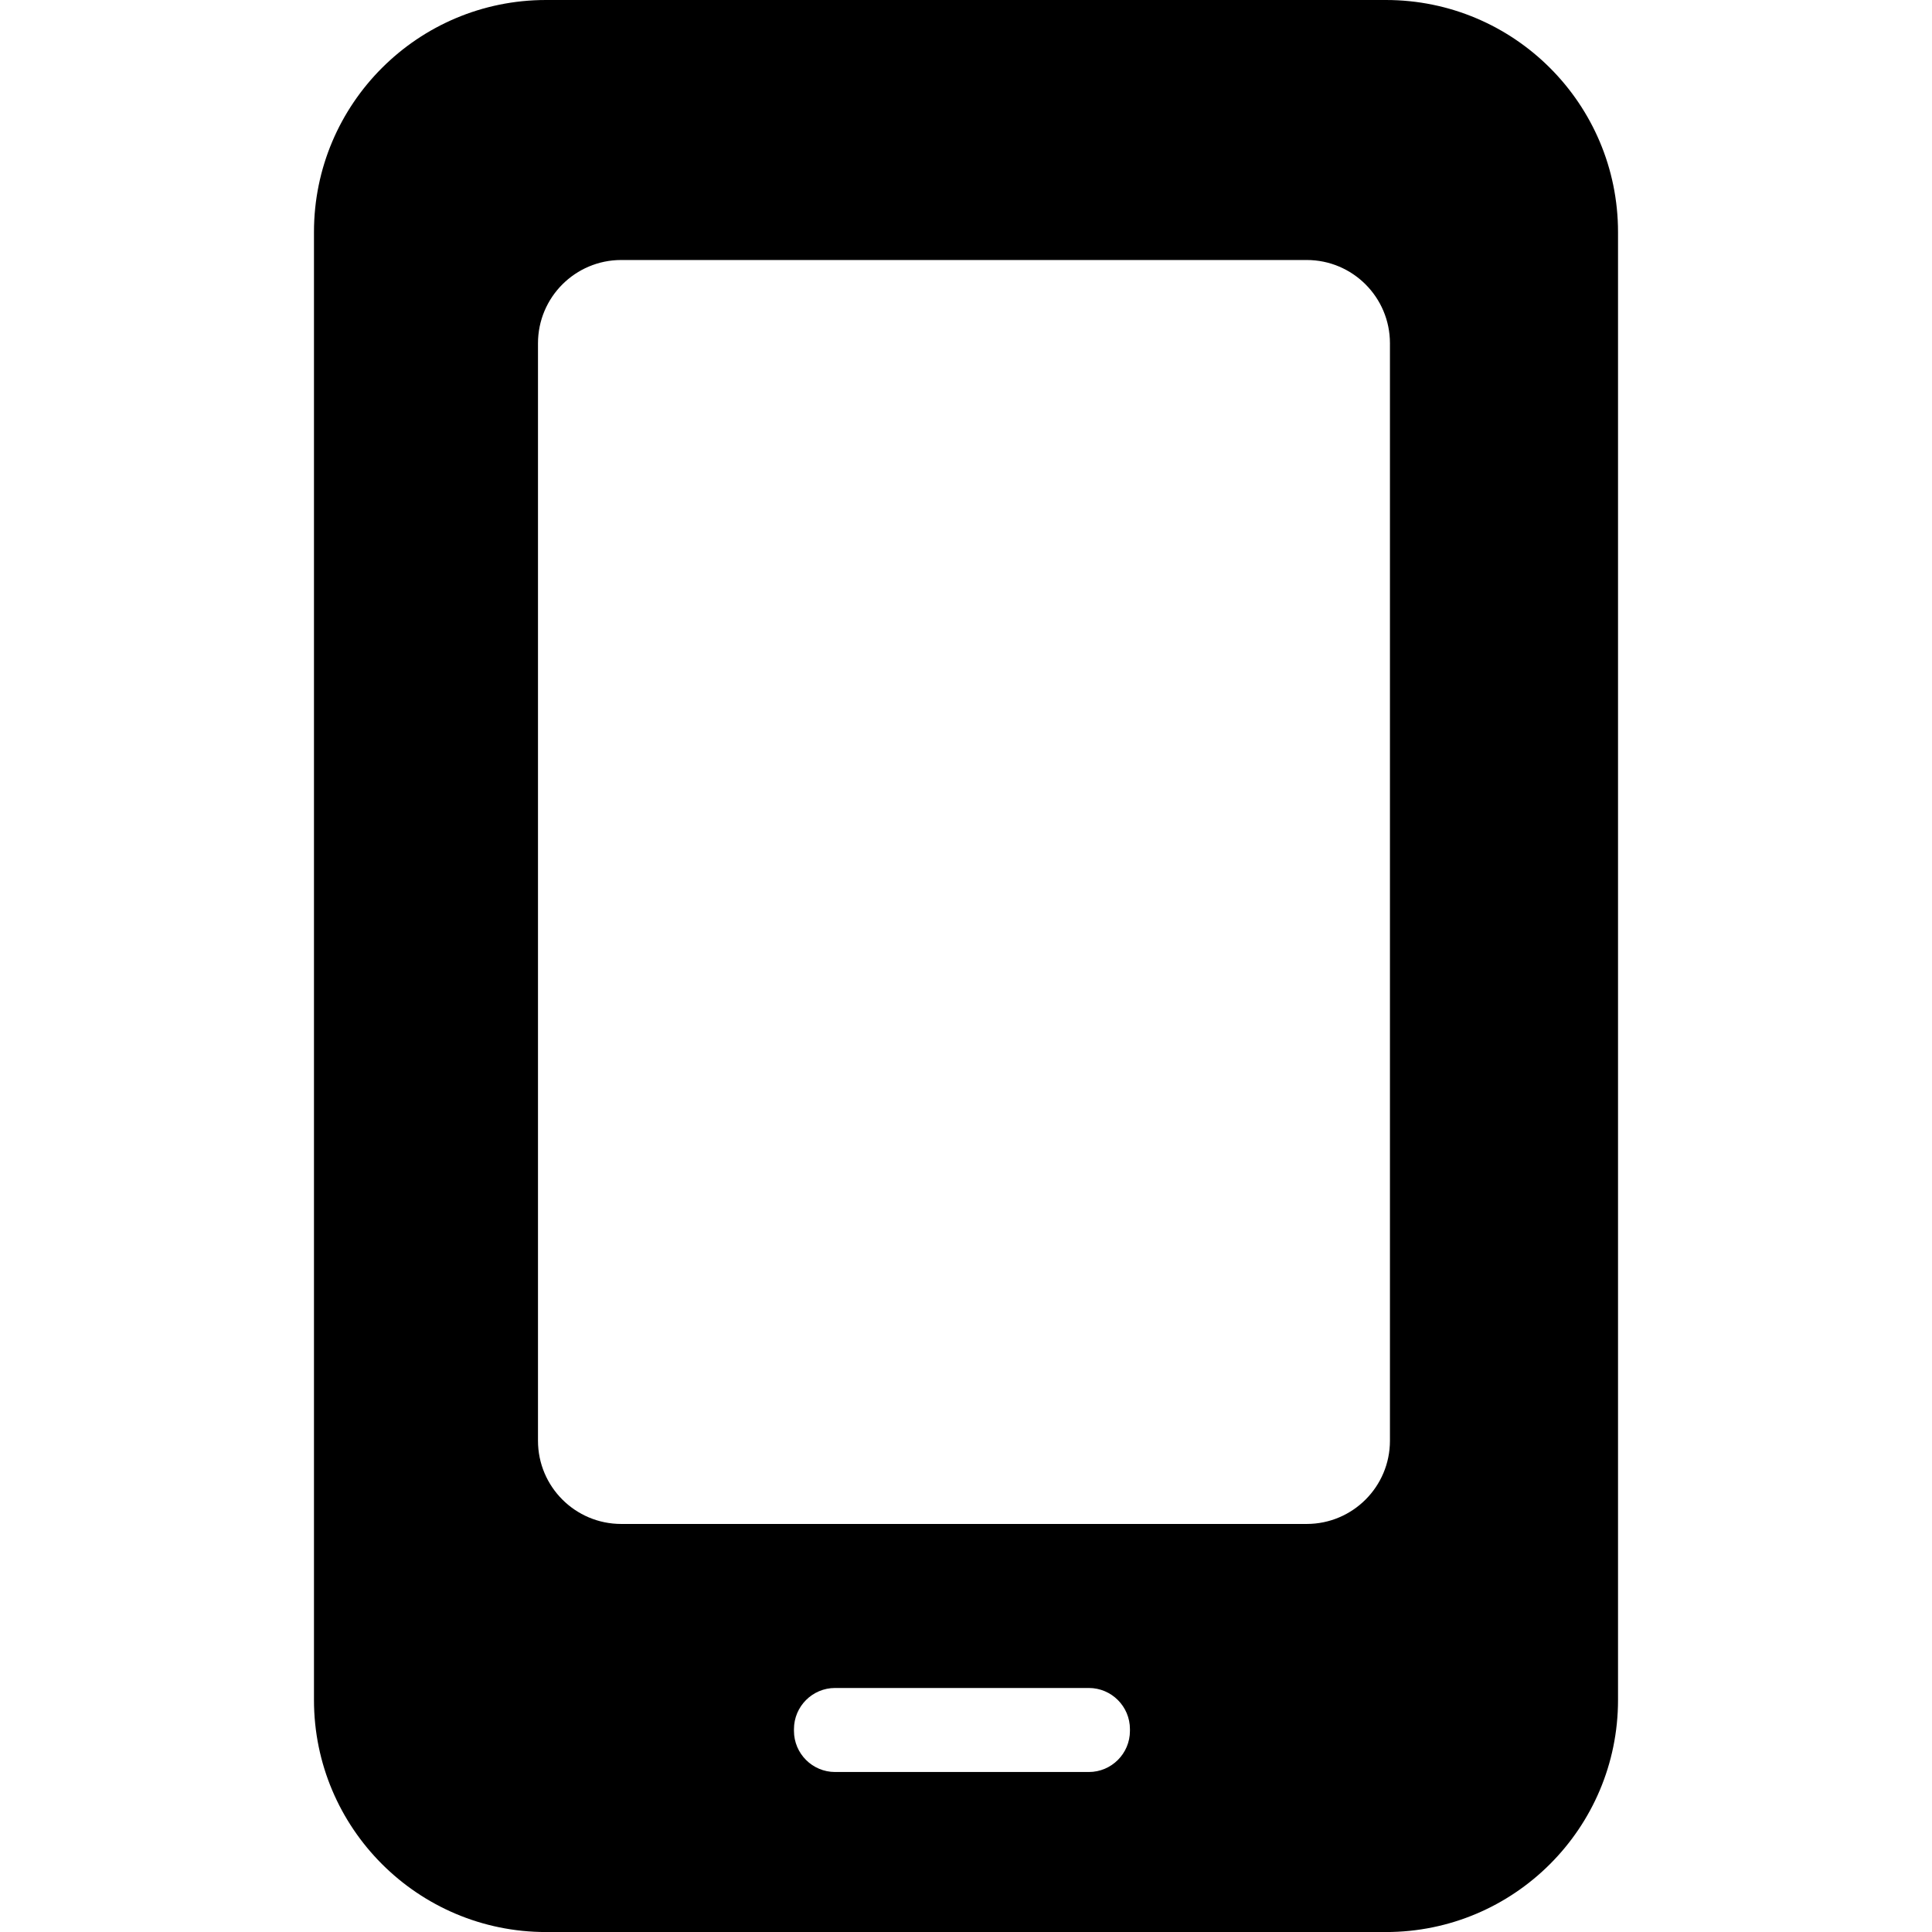 <?xml version="1.0" encoding="iso-8859-1"?>
<!-- Generator: Adobe Illustrator 16.0.0, SVG Export Plug-In . SVG Version: 6.00 Build 0)  -->
<!DOCTYPE svg PUBLIC "-//W3C//DTD SVG 1.1//EN" "http://www.w3.org/Graphics/SVG/1.1/DTD/svg11.dtd">
<svg version="1.1" id="Capa_1" xmlns="http://www.w3.org/2000/svg" xmlns:xlink="http://www.w3.org/1999/xlink" x="0px" y="0px"
	 width="45.572px" height="45.572px" viewBox="0 0 45.572 45.572" style="enable-background:new 0 0 45.572 45.572;"
	 xml:space="preserve">
<g>
	<path d="M32.691,0H12.88C9.857,0,7.406,2.45,7.406,5.474v34.624c0,3.022,2.45,5.475,5.474,5.475h19.812
		c3.022,0,5.474-2.451,5.474-5.475V5.474C38.165,2.451,35.715,0,32.691,0z M26.653,40.828c0,0.535-0.435,0.97-0.97,0.97h-5.985
		c-0.535,0-0.97-0.435-0.97-0.97v-0.041c0-0.536,0.435-0.971,0.97-0.971h5.985c0.535,0,0.97,0.435,0.97,0.971V40.828z
		 M32.786,33.984c0,1.084-0.879,1.963-1.964,1.963H14.654c-1.084,0-1.964-0.879-1.964-1.963V8.098c0-1.086,0.88-1.965,1.964-1.965
		h16.168c1.085,0,1.964,0.879,1.964,1.965V33.984z"/>
</g>
<g>
</g>
<g>
</g>
<g>
</g>
<g>
</g>
<g>
</g>
<g>
</g>
<g>
</g>
<g>
</g>
<g>
</g>
<g>
</g>
<g>
</g>
<g>
</g>
<g>
</g>
<g>
</g>
<g>
</g>
</svg>
